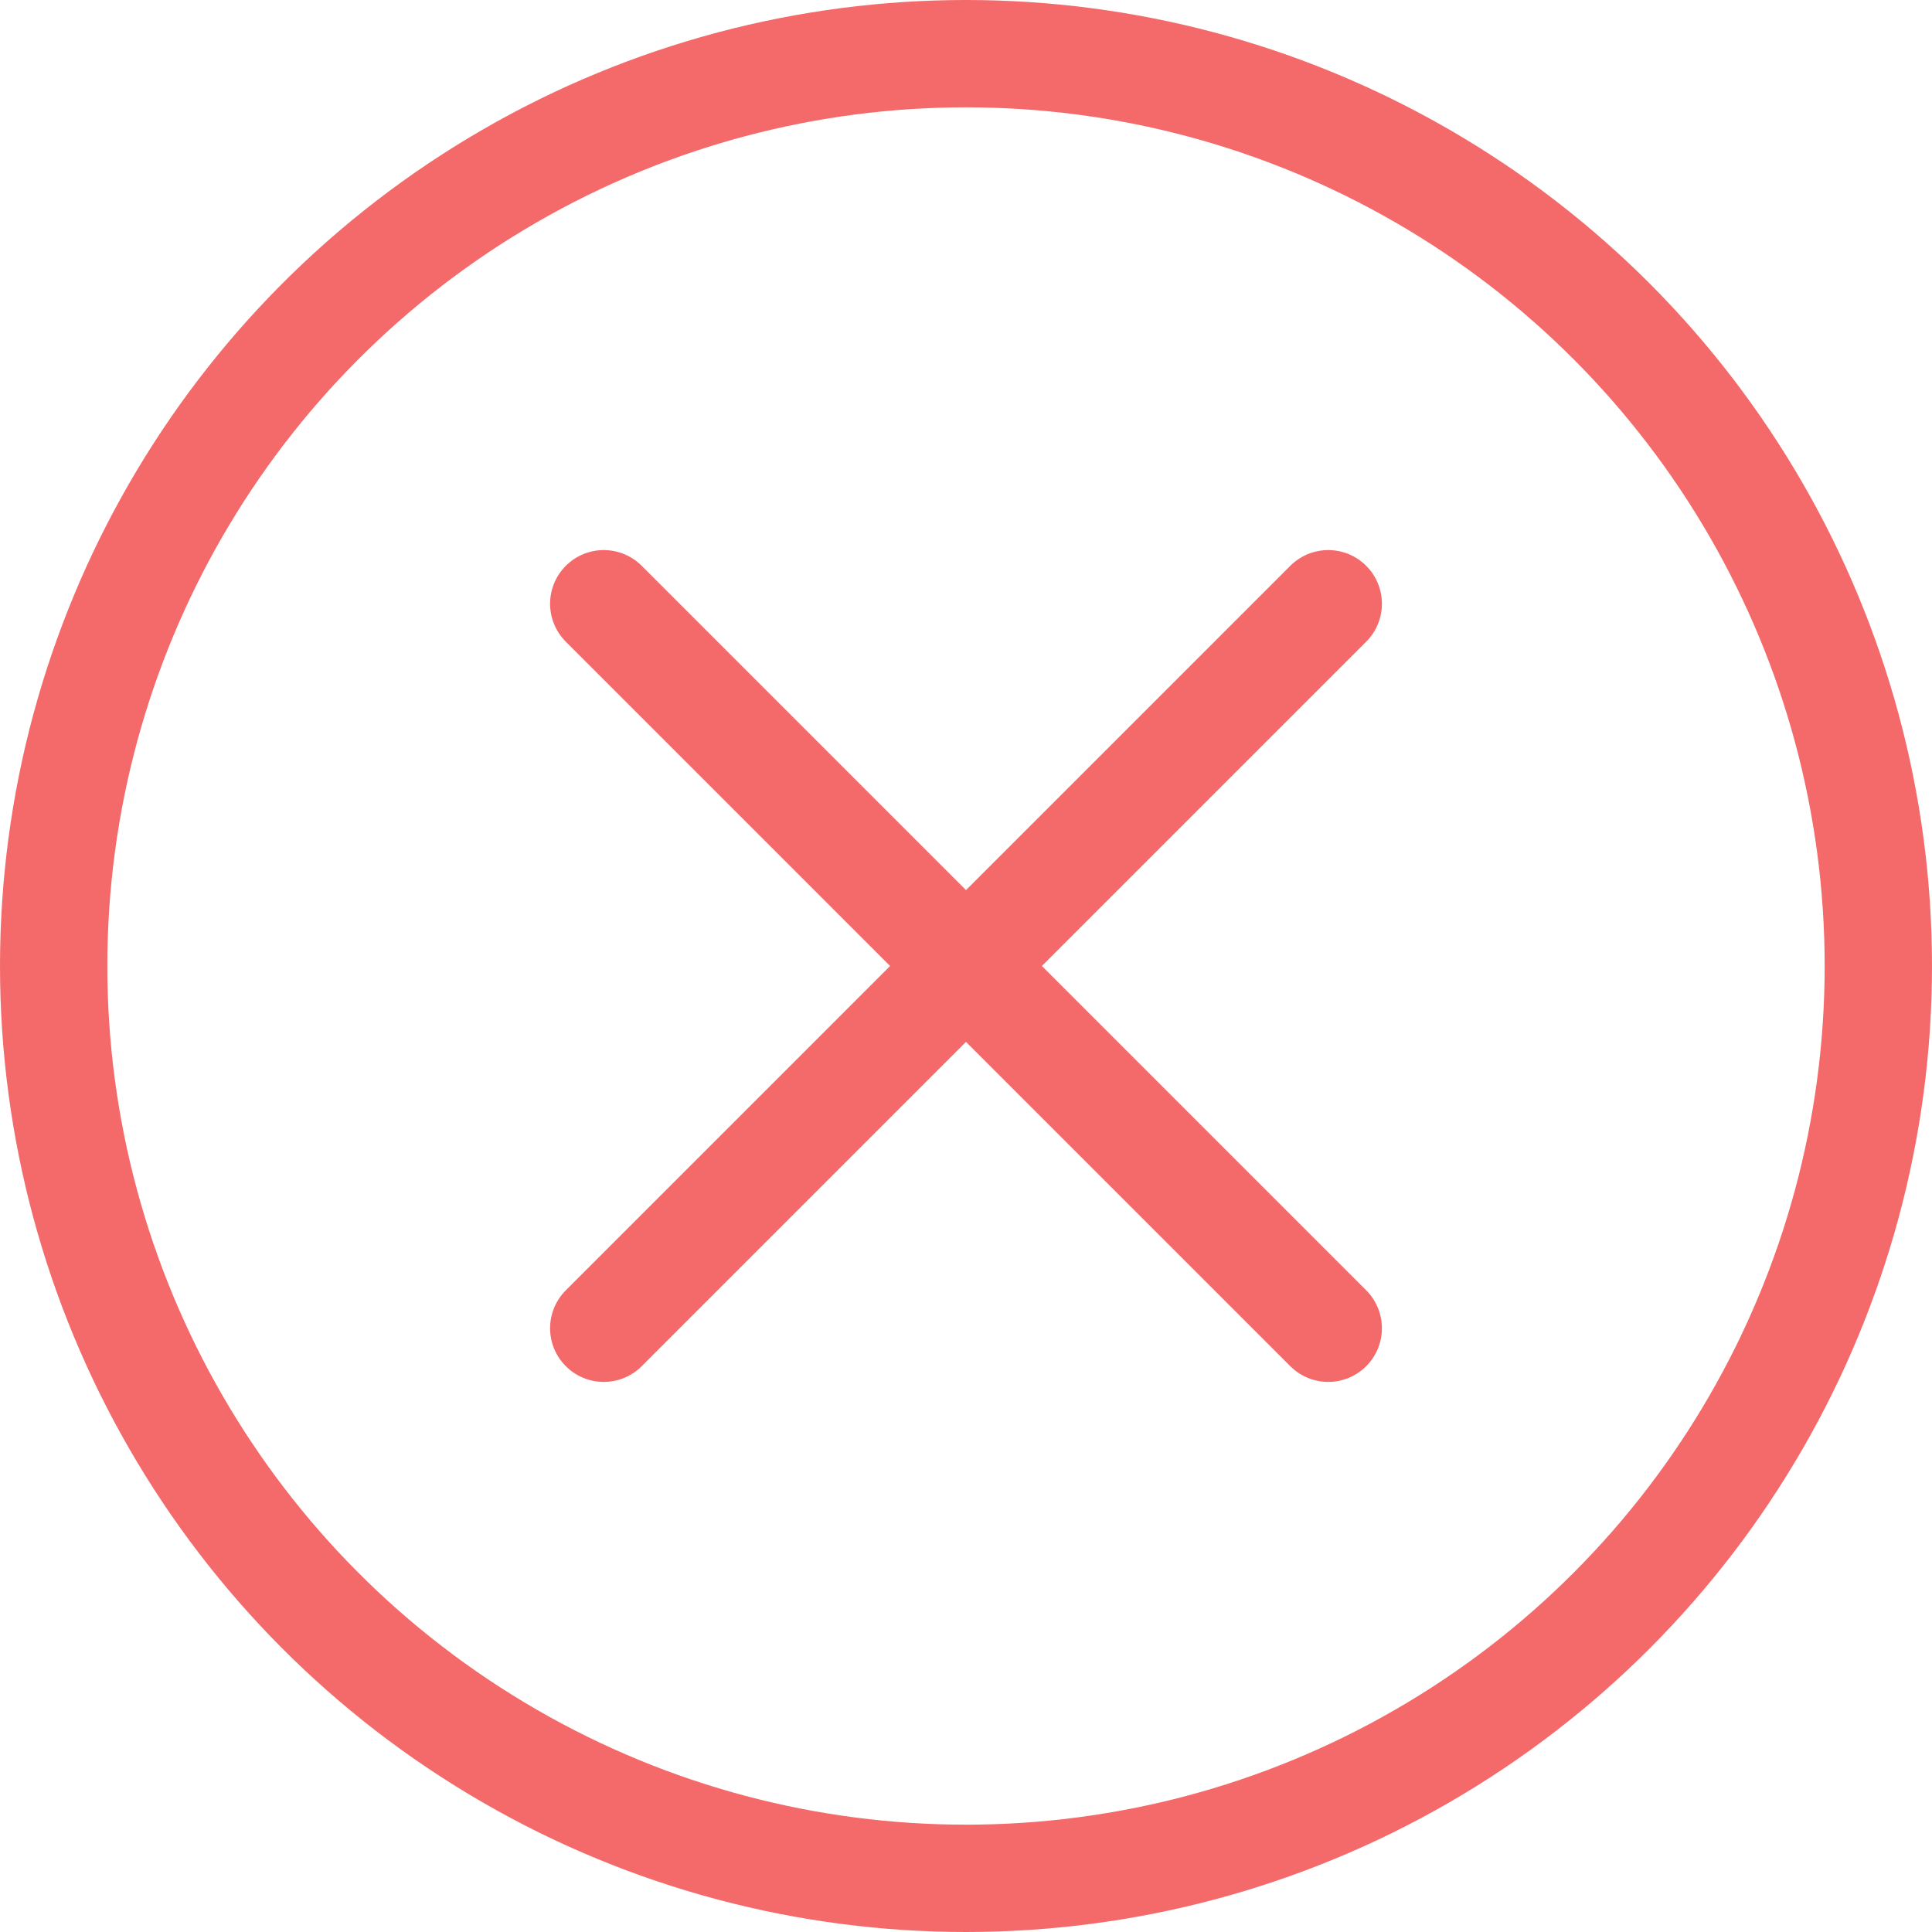<svg width="18" height="18" viewBox="0 0 18 18" fill="none" xmlns="http://www.w3.org/2000/svg">
<circle cx="9" cy="9" r="8.5" stroke="#F46A6A"/>
<path d="M5.625 12.375L9 9M12.375 5.625L9 9M9 9L12.375 12.375L5.625 5.625" stroke="#F46A6A" stroke-linecap="round" stroke-linejoin="round"/>
</svg>
